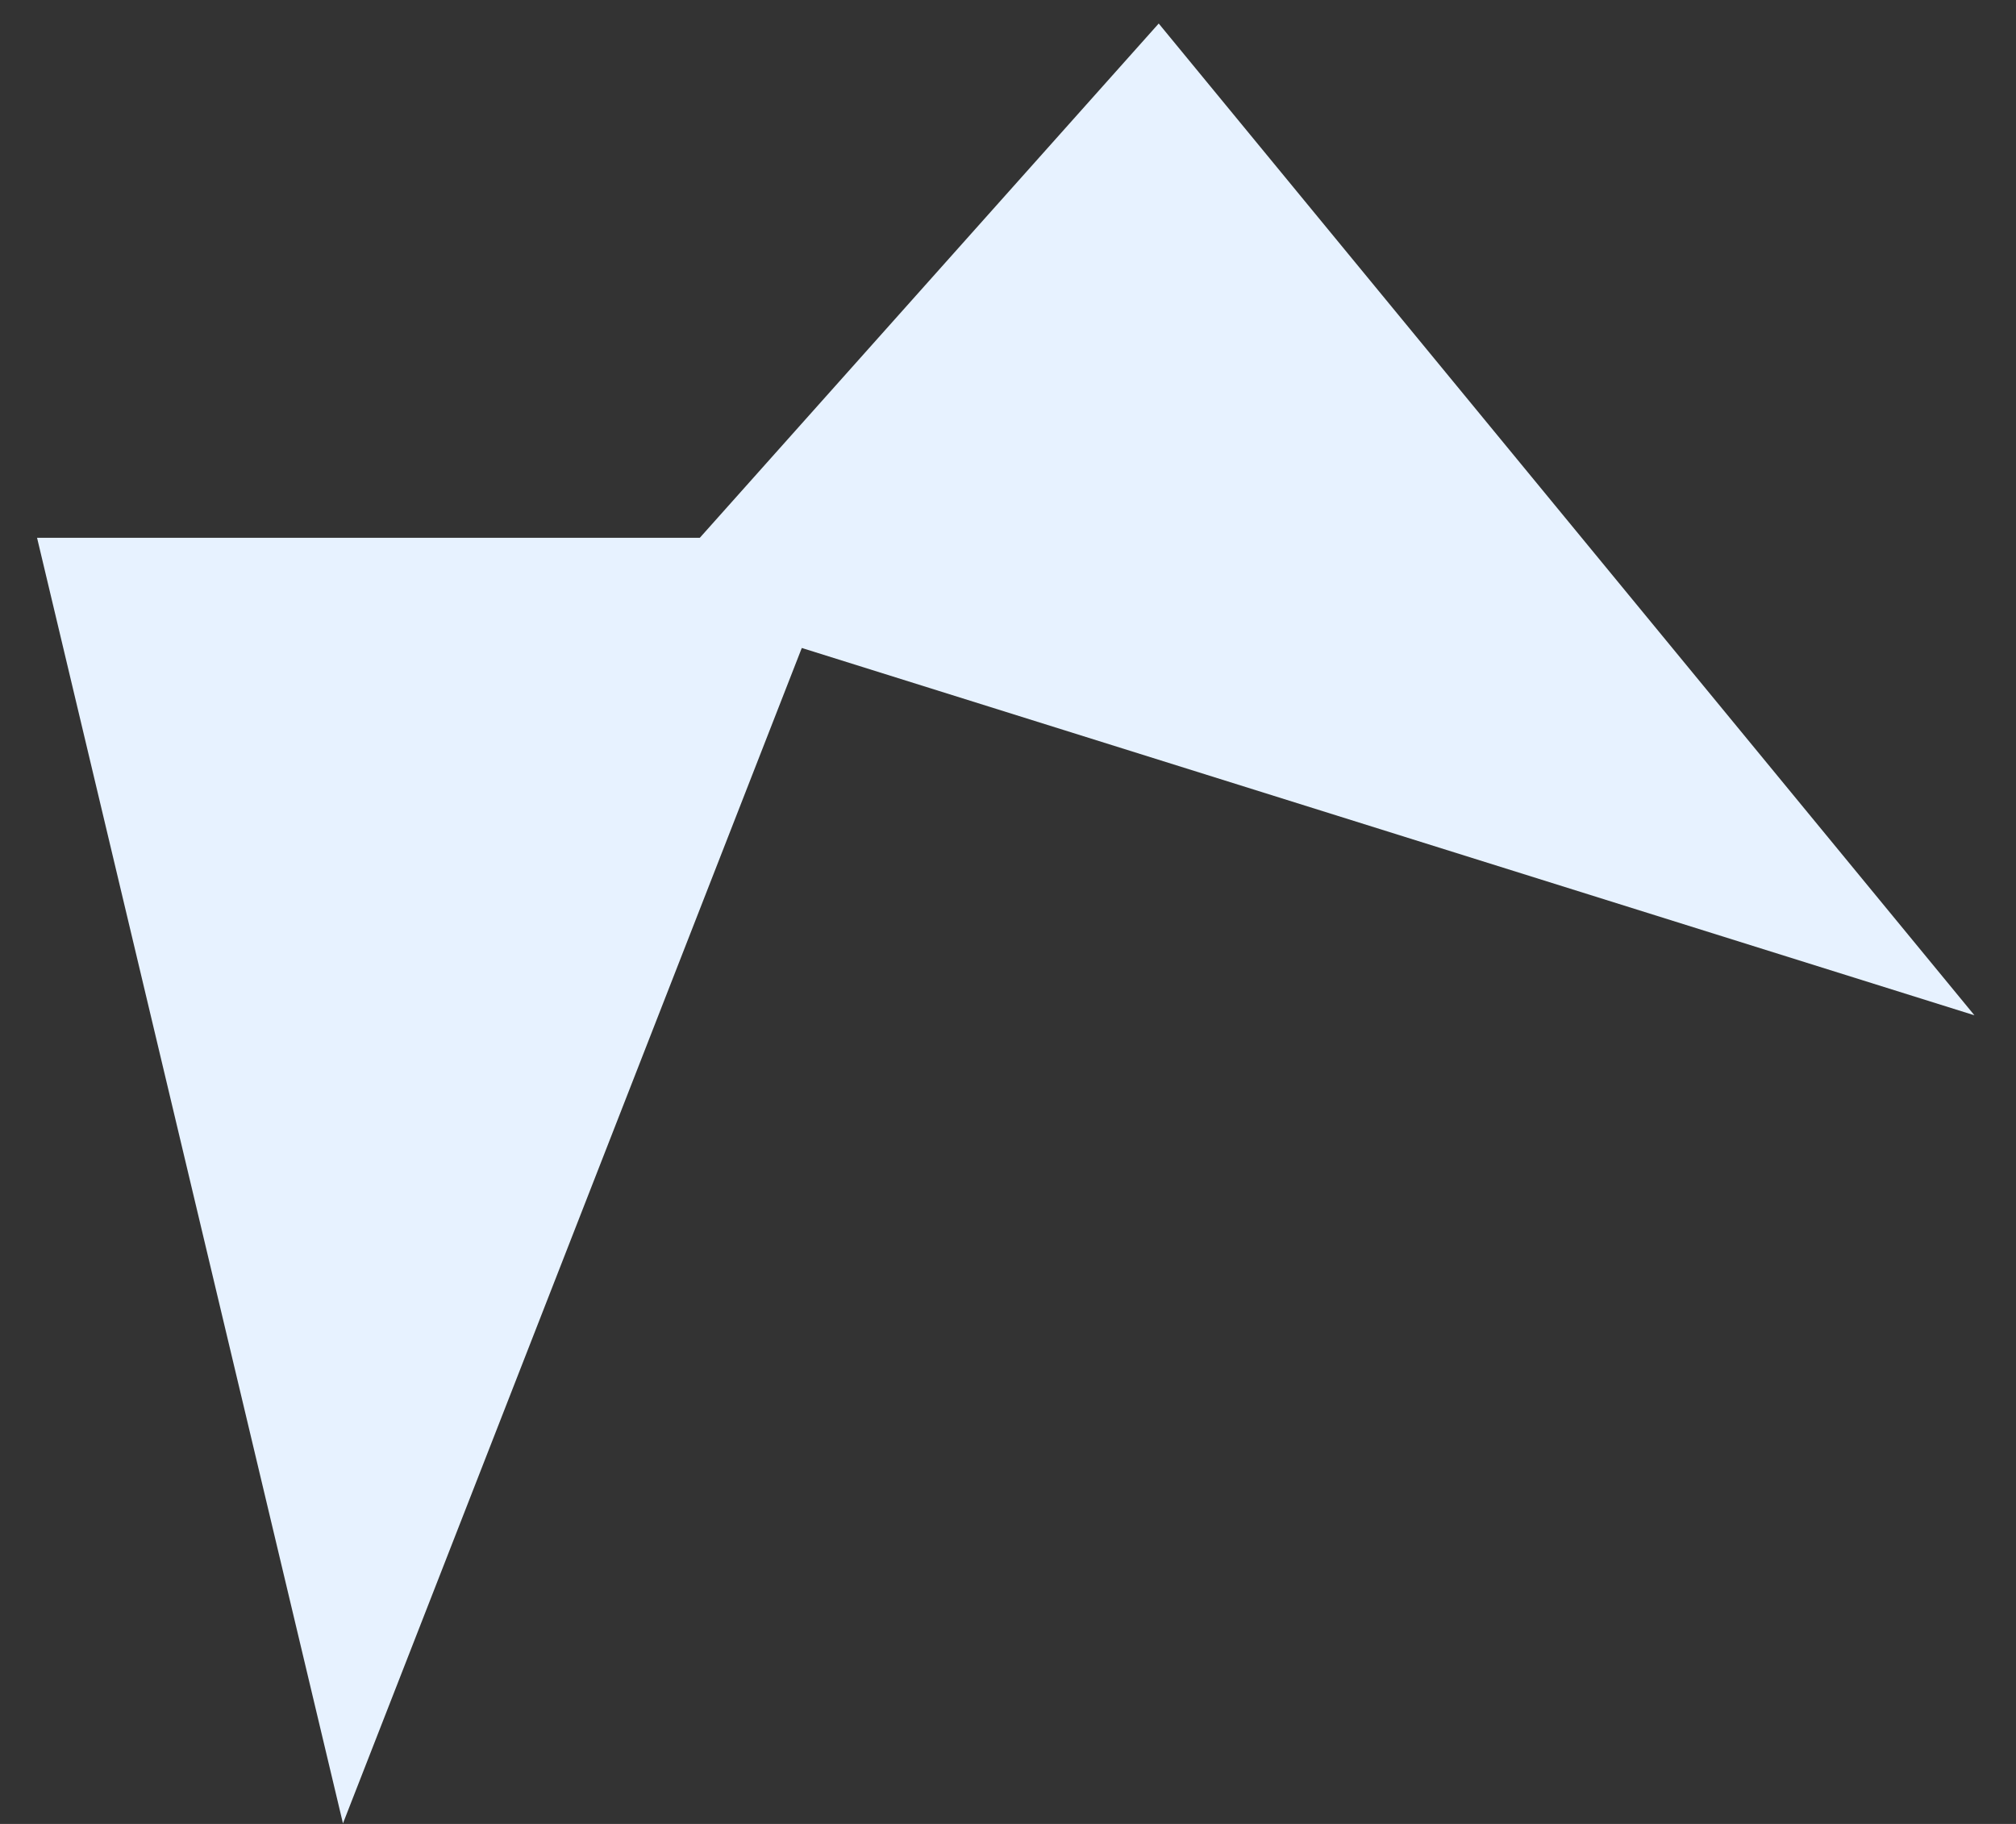 <svg width="42" height="38" viewBox="0 0 42 38" fill="none" xmlns="http://www.w3.org/2000/svg">
<rect x="0" y="0" width="42" height="38" fill="#333333" stroke="none"/>
<path d="M24.14 0.49L14.58 11.204H0.772L7.145 37.989L16.704 13.5L41.134 21.153L24.14 0.49Z" fill="#E7F2FF"/>
</svg>
